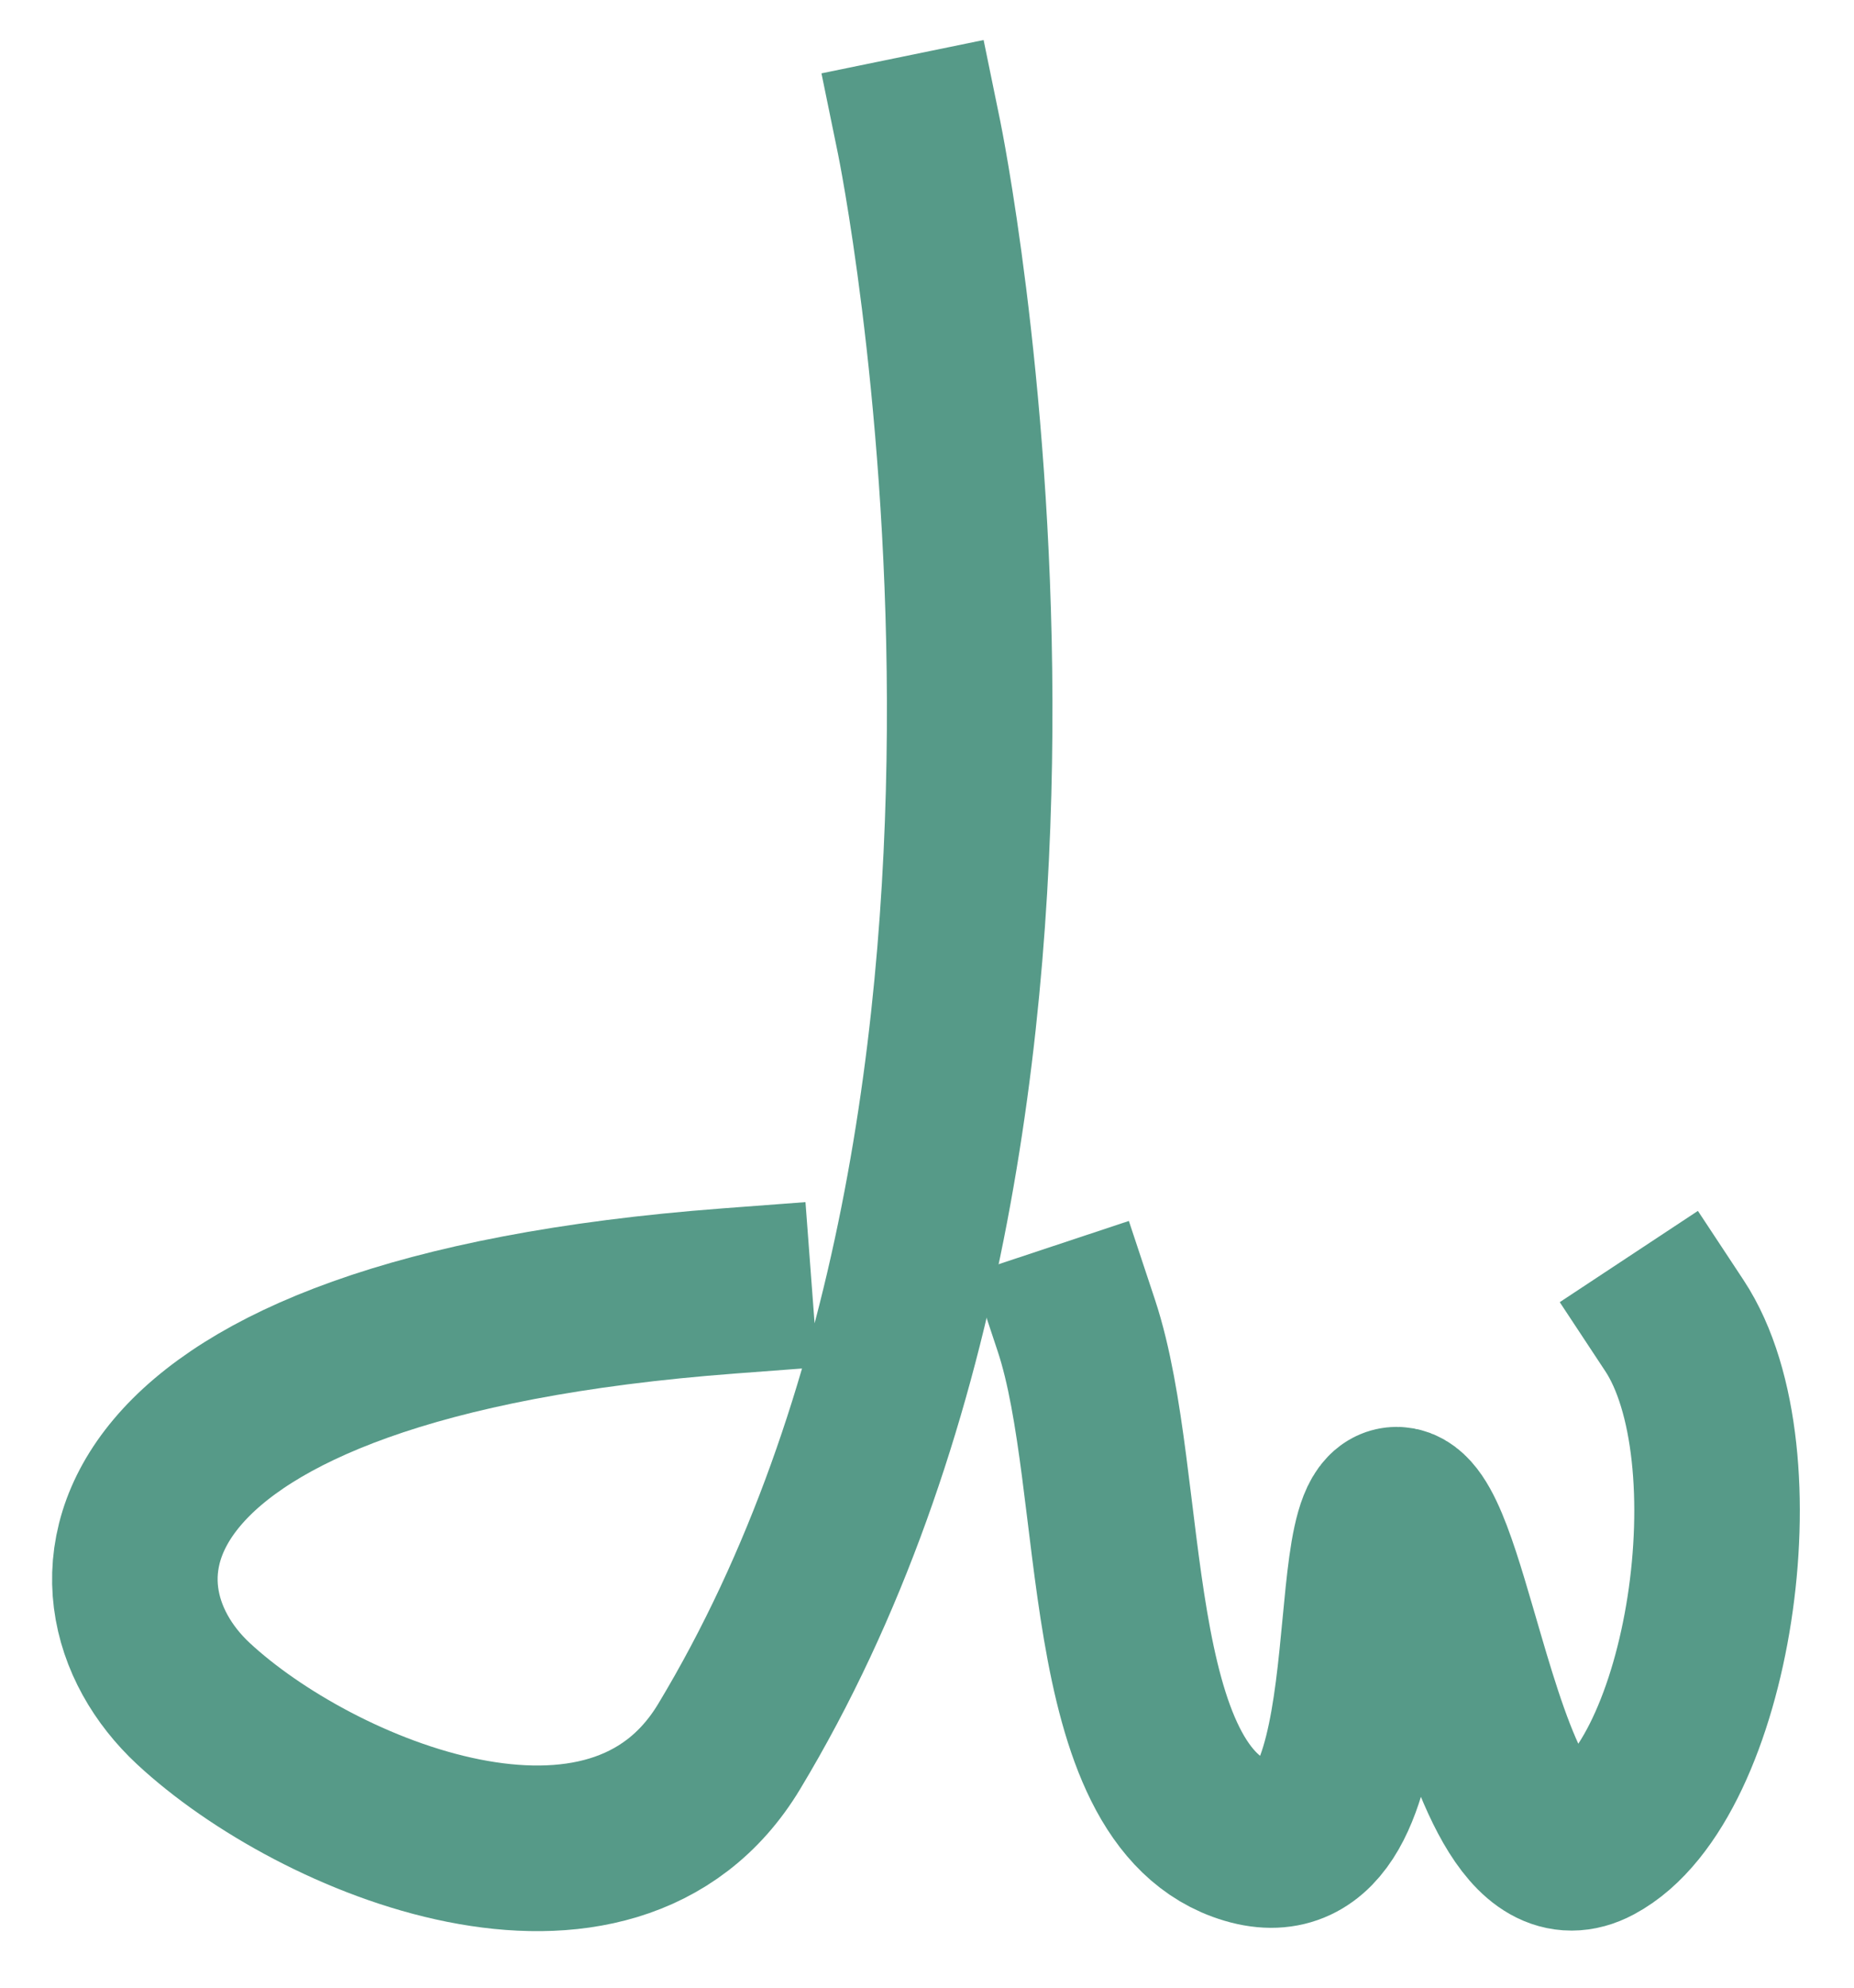 <?xml version="1.0" encoding="UTF-8" standalone="no"?>
<svg width="14px" height="15px" viewBox="0 0 14 15" version="1.1" xmlns="http://www.w3.org/2000/svg" xmlns:xlink="http://www.w3.org/1999/xlink" xmlns:sketch="http://www.bohemiancoding.com/sketch/ns">
    <!-- Generator: Sketch 3.2.2 (9983) - http://www.bohemiancoding.com/sketch -->
    <title>logo</title>
    <desc>Created with Sketch.</desc>
    <defs>
        <path id="path-1" d="M4.506,8.742 C-0.289,9.103 -0.466,10.995 0.46,11.856 C1.386,12.717 3.624,13.645 4.506,12.18 C7.436,7.318 5.941,0.04 5.941,0.04"></path>
    </defs>
    <g id="Page-1" stroke="none" stroke-width="1" fill="none" fill-rule="evenodd" sketch:type="MSPage">
        <g id="Line-+-D" sketch:type="MSLayerGroup" transform="translate(1, 1)">
            <path d="M7.128,9.004 C7.521,10.188 7.293,12.562 8.425,12.896 C9.557,13.23 9.13,10.393 9.547,10.393 C9.725,10.393 9.866,10.932 10.037,11.514 C10.266,12.297 10.549,13.159 11.043,12.896 C11.905,12.437 12.287,9.978 11.644,9.004" id="Line" stroke="#569A88" stroke-width="1.25" stroke-linecap="square" sketch:type="MSShapeGroup"></path>
            <g id="D">
                <use stroke="none" sketch:type="MSShapeGroup" xlink:href="#path-1"></use>
                <use stroke="none" xlink:href="#path-1"></use>
                <use stroke="#569A88" stroke-width="1.25" stroke-linecap="square" xlink:href="#path-1"></use>
            </g>
        </g>
    </g>
</svg>